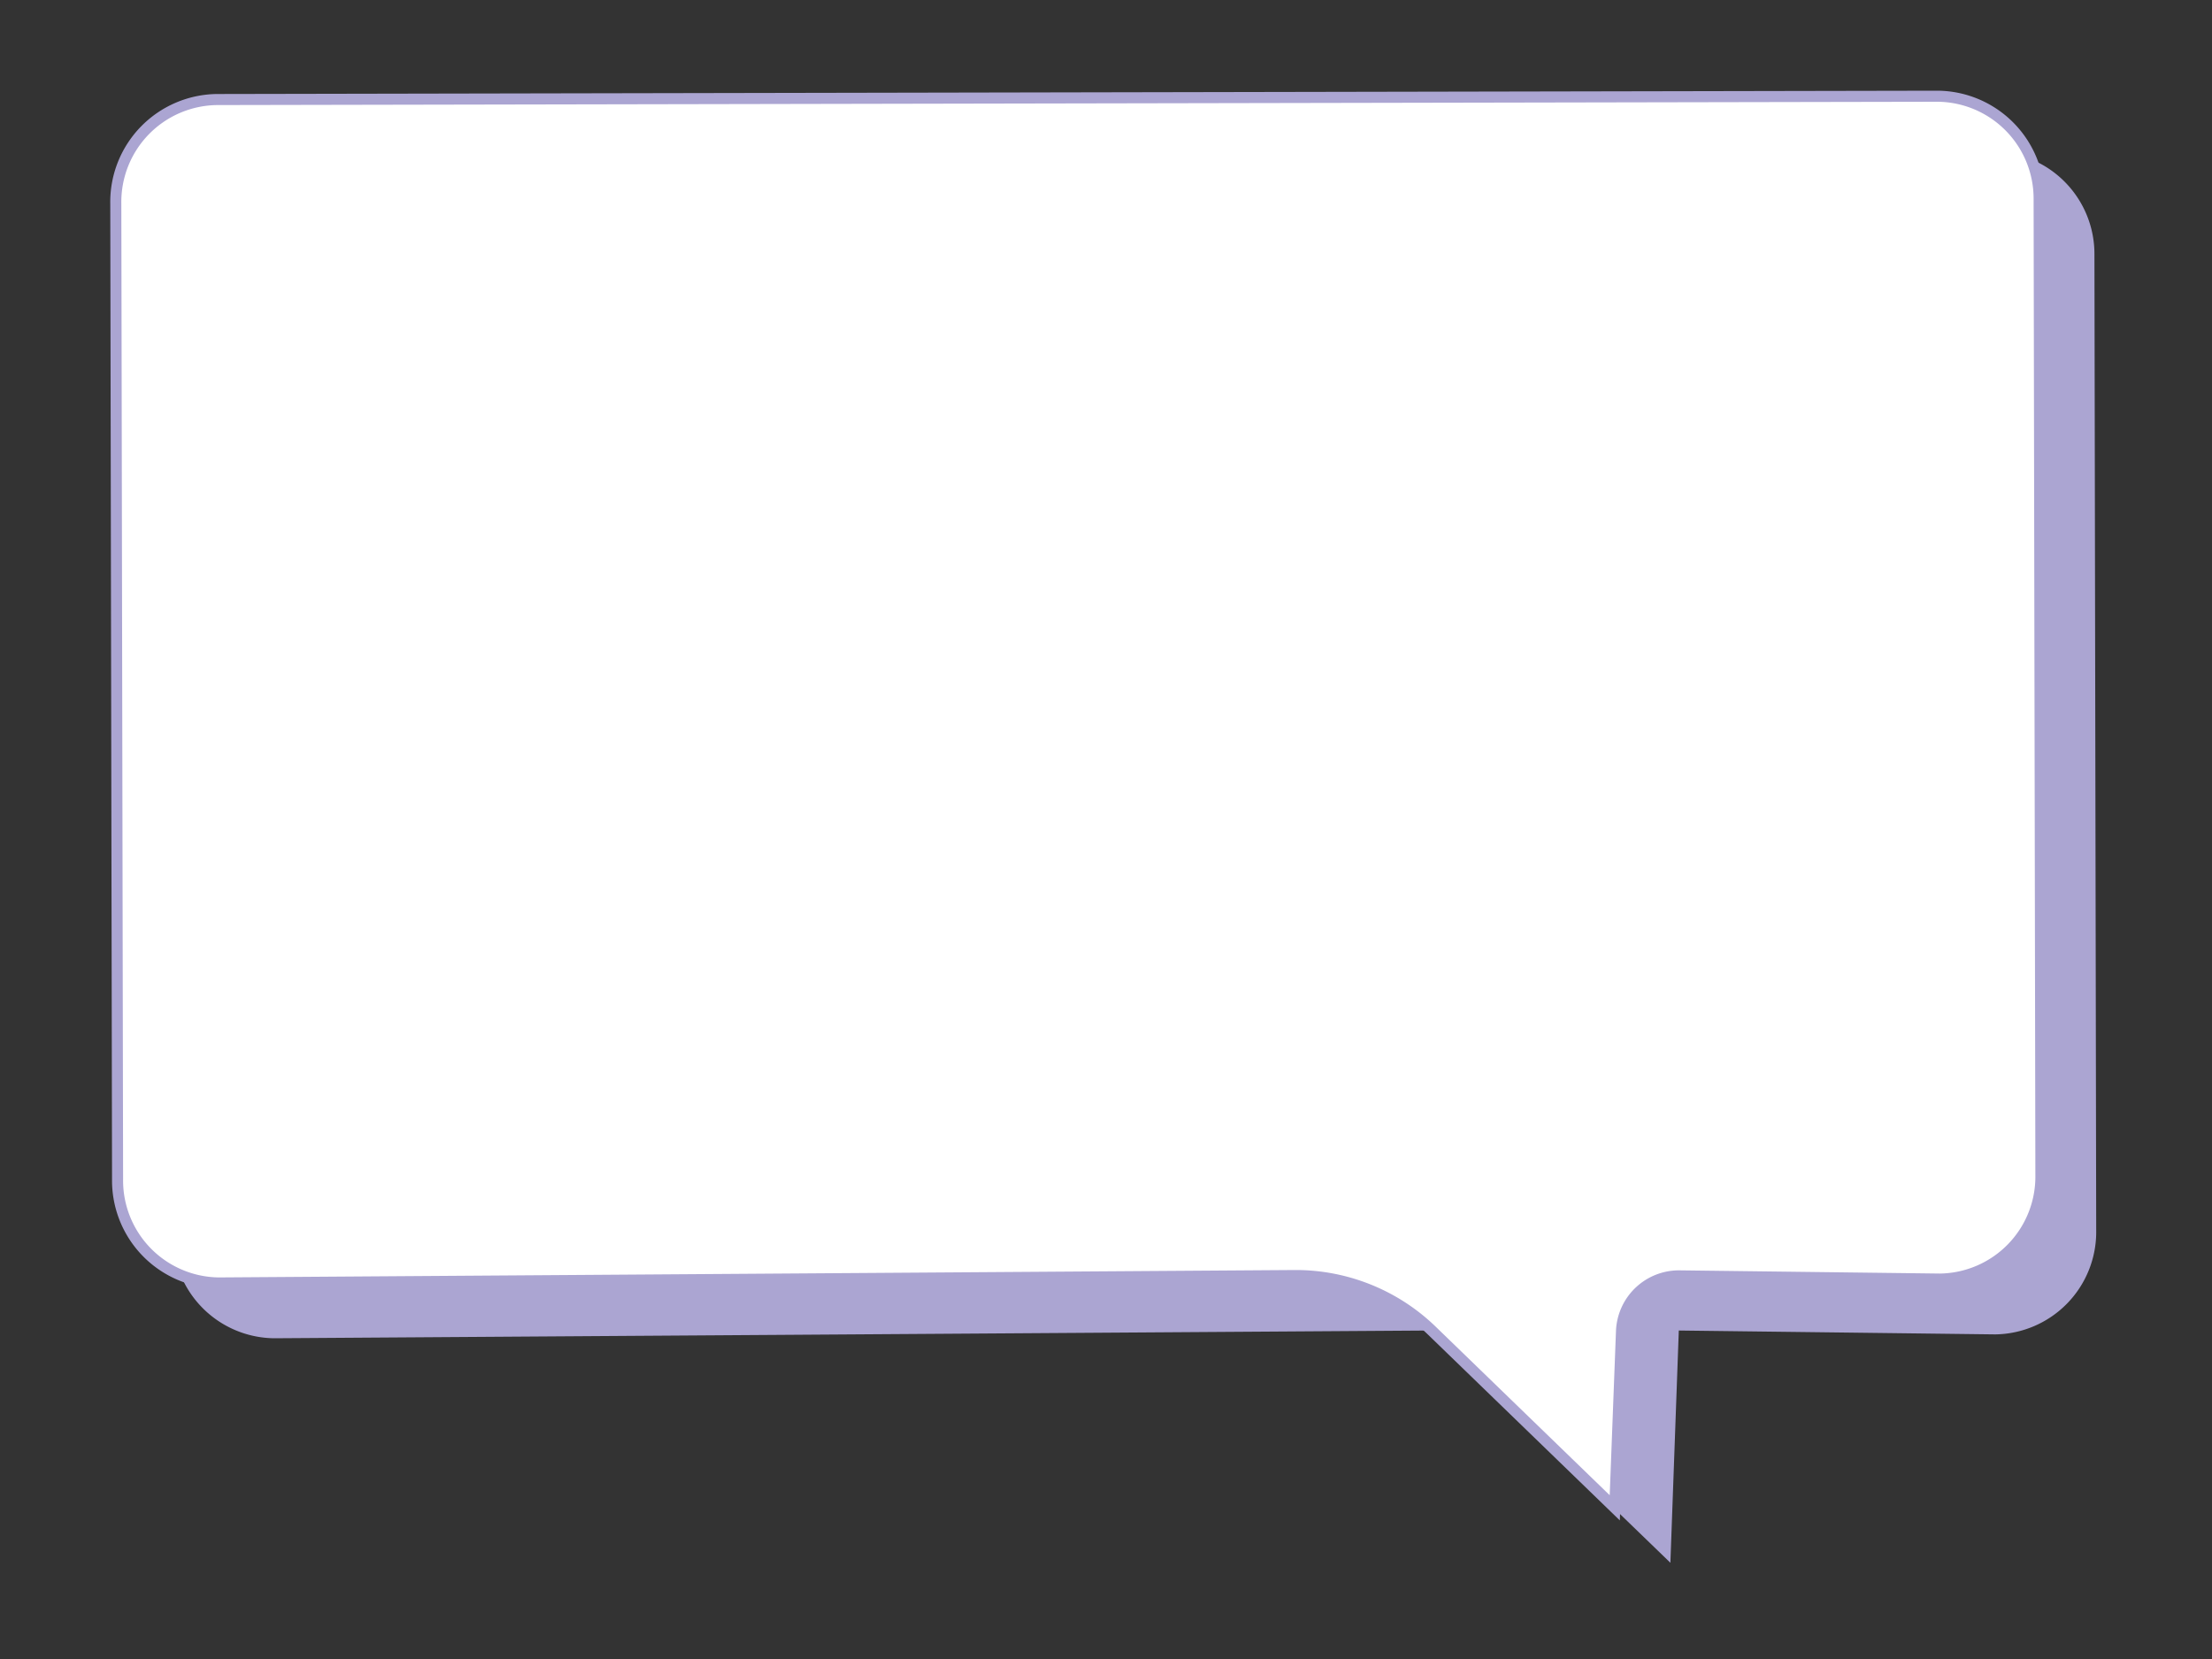 <svg id="Layer_1" data-name="Layer 1" xmlns="http://www.w3.org/2000/svg" viewBox="0 0 200 150"><rect x="0" y="0" width="200" height="150" fill="#333333" stroke="none"/><defs><style>.cls-1{fill:#aba5d2;}.cls-2{fill:#fff;stroke:#aba5d2;stroke-miterlimit:10;}</style></defs><title>speech-bubbles</title><path class="cls-1" d="M24.6,14l155.6-.3A9.26,9.26,0,0,1,189.37,23l.16,88.27a9.26,9.26,0,0,1-9.13,9.38l-28.61-.35-.76,21-21.71-21L24.8,121a9.26,9.26,0,0,1-9.17-9.35l-.16-88.27A9.26,9.26,0,0,1,24.6,14Z"/><path class="cls-2" d="M19.6,9l155.6-.3A9.26,9.26,0,0,1,184.37,18l.16,88.27a9.26,9.26,0,0,1-9.13,9.38l-23.53-.29a5.2,5.2,0,0,0-5.26,5L146,136.33l-16.52-16a17.7,17.7,0,0,0-12.42-5L19.8,116a9.26,9.26,0,0,1-9.17-9.35l-.16-88.27A9.26,9.26,0,0,1,19.6,9Z"/></svg>